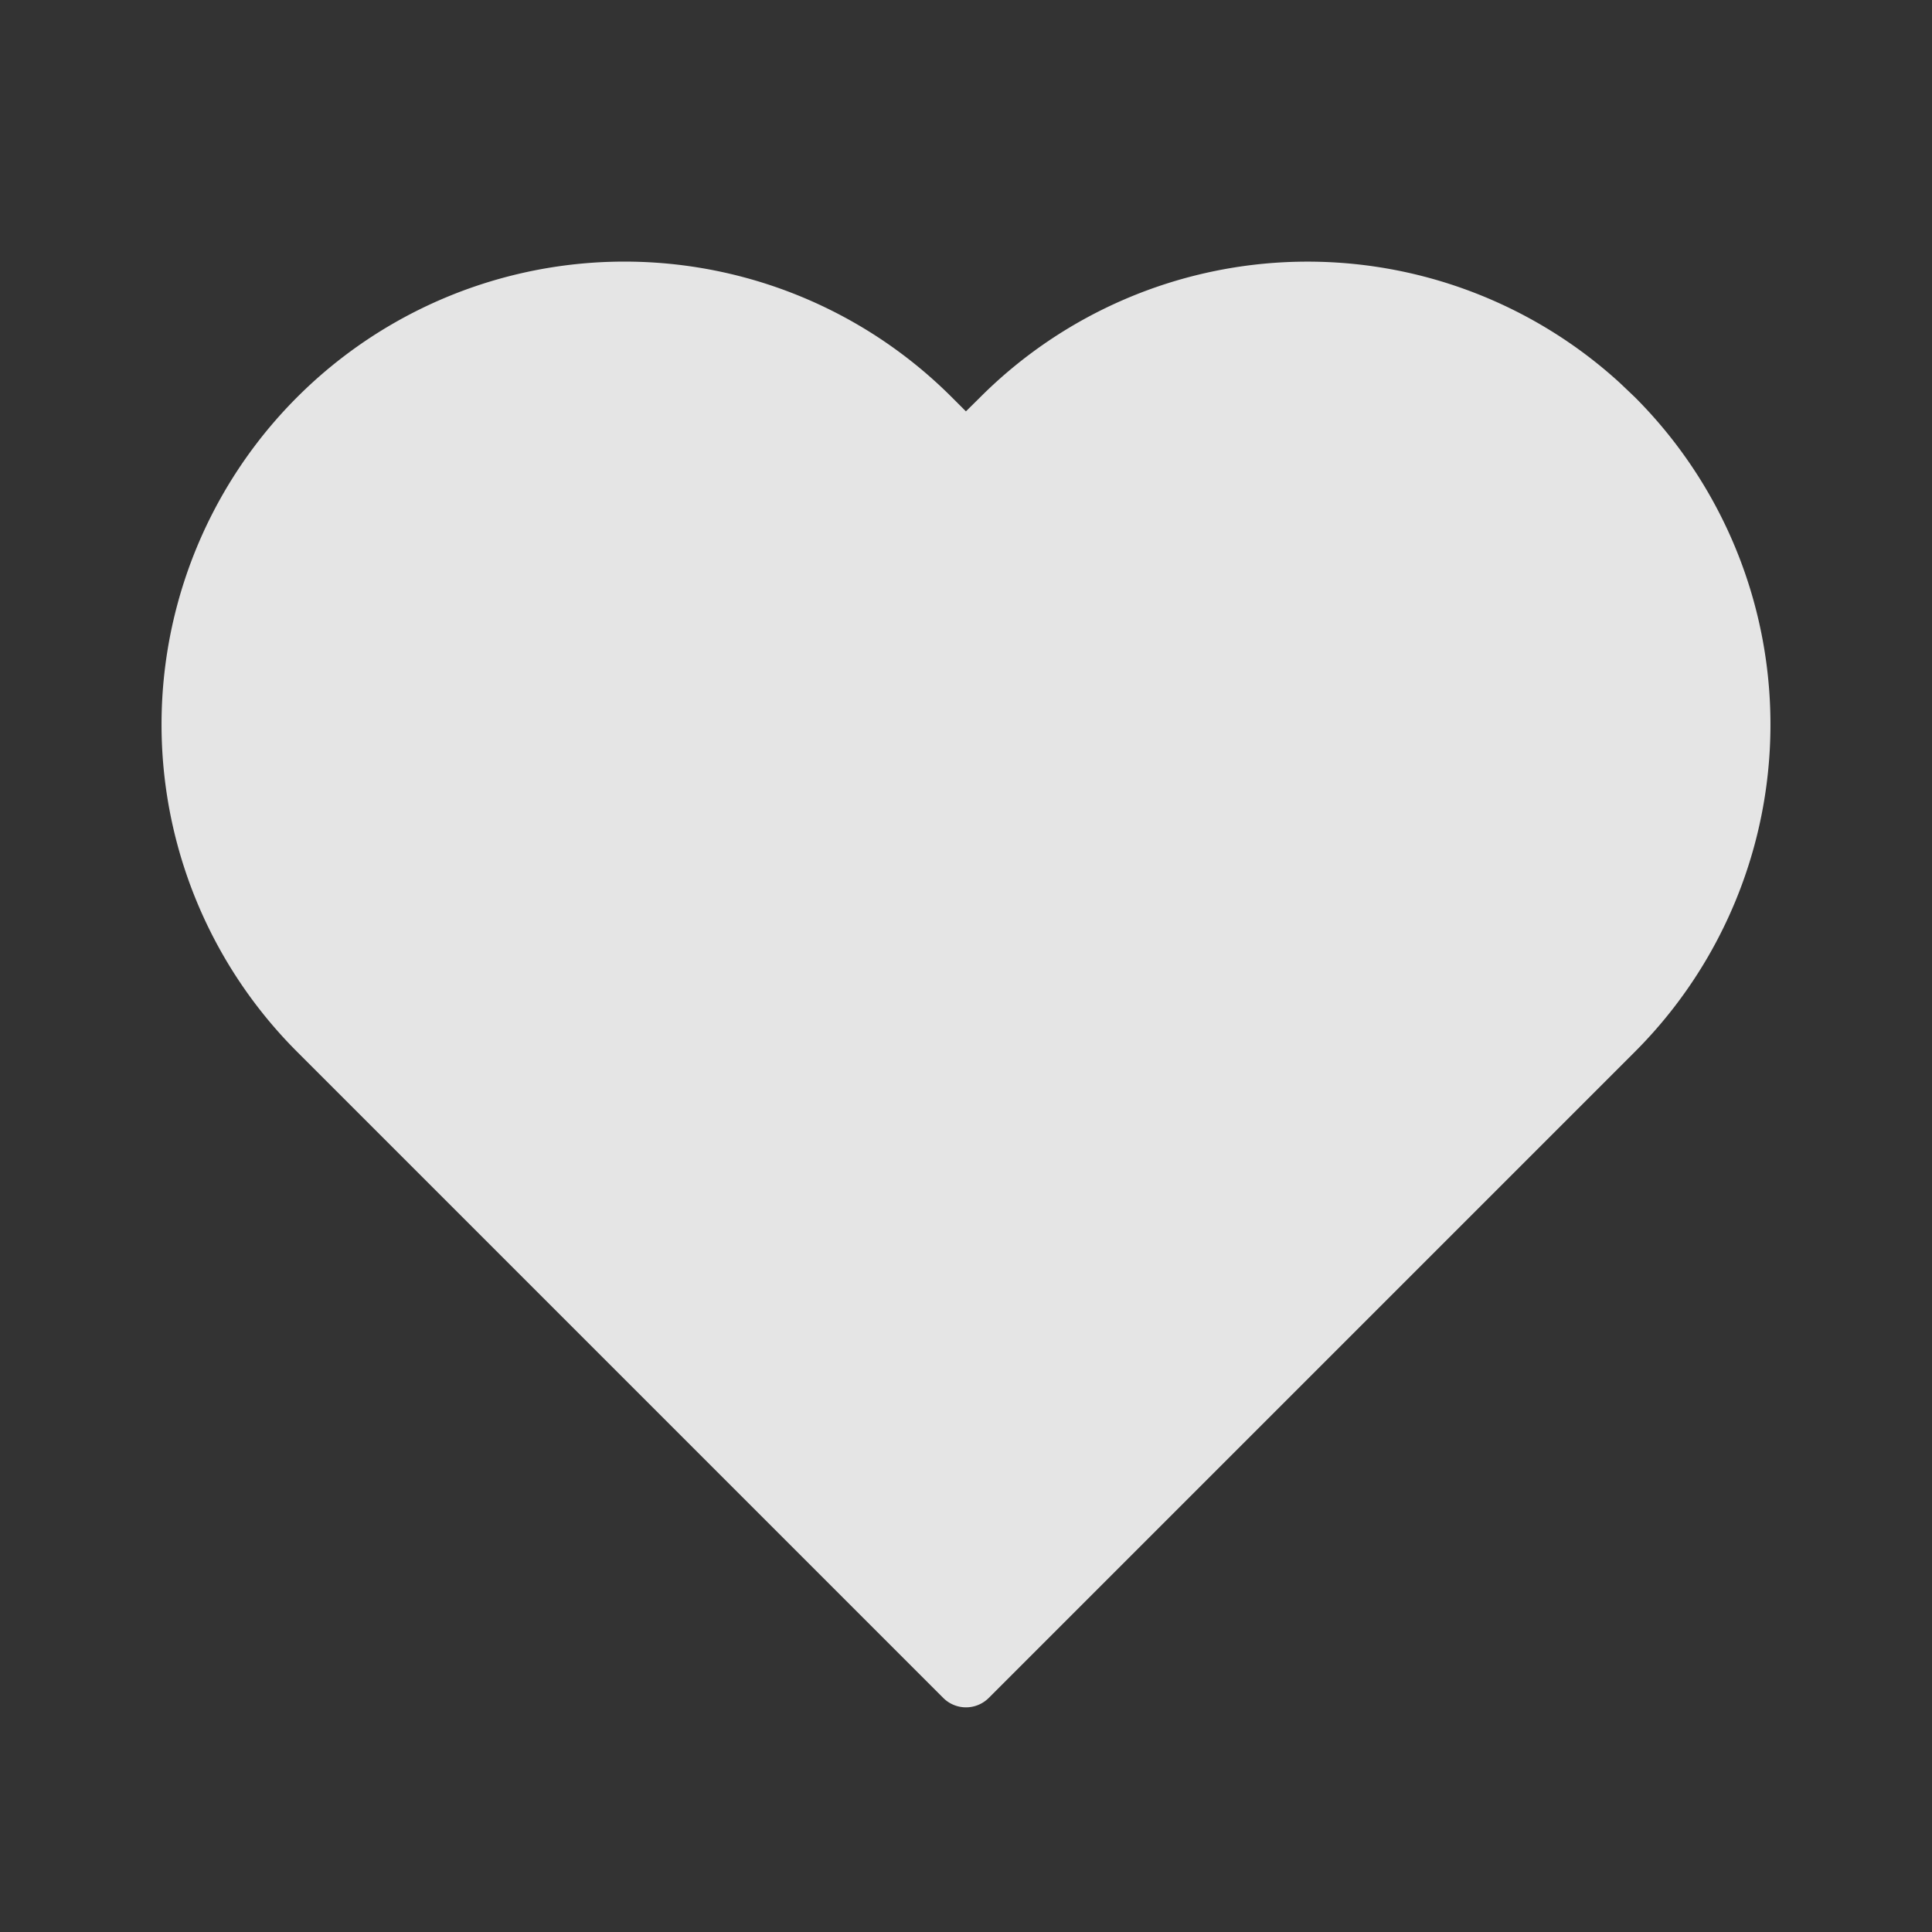 <svg t="1740982250065" class="icon" viewBox="0 0 1024 1024" version="1.1" xmlns="http://www.w3.org/2000/svg" p-id="4452" width="200" height="200"><rect x="0" y="0" width="1024" height="1024" fill="#333333" stroke="none"/><path d="M157.483 210.517a245.333 245.333 0 0 0 0 346.965l342.443 342.443a17.067 17.067 0 0 0 24.149 0l342.443-342.443a245.333 245.333 0 0 0 0-346.965l-7.936-7.552a245.333 245.333 0 0 0-339.029 7.552l-7.595 7.509-7.509-7.509a245.333 245.333 0 0 0-346.965 0z" fill="#fff" fill-opacity=".87" p-id="4453"></path></svg>